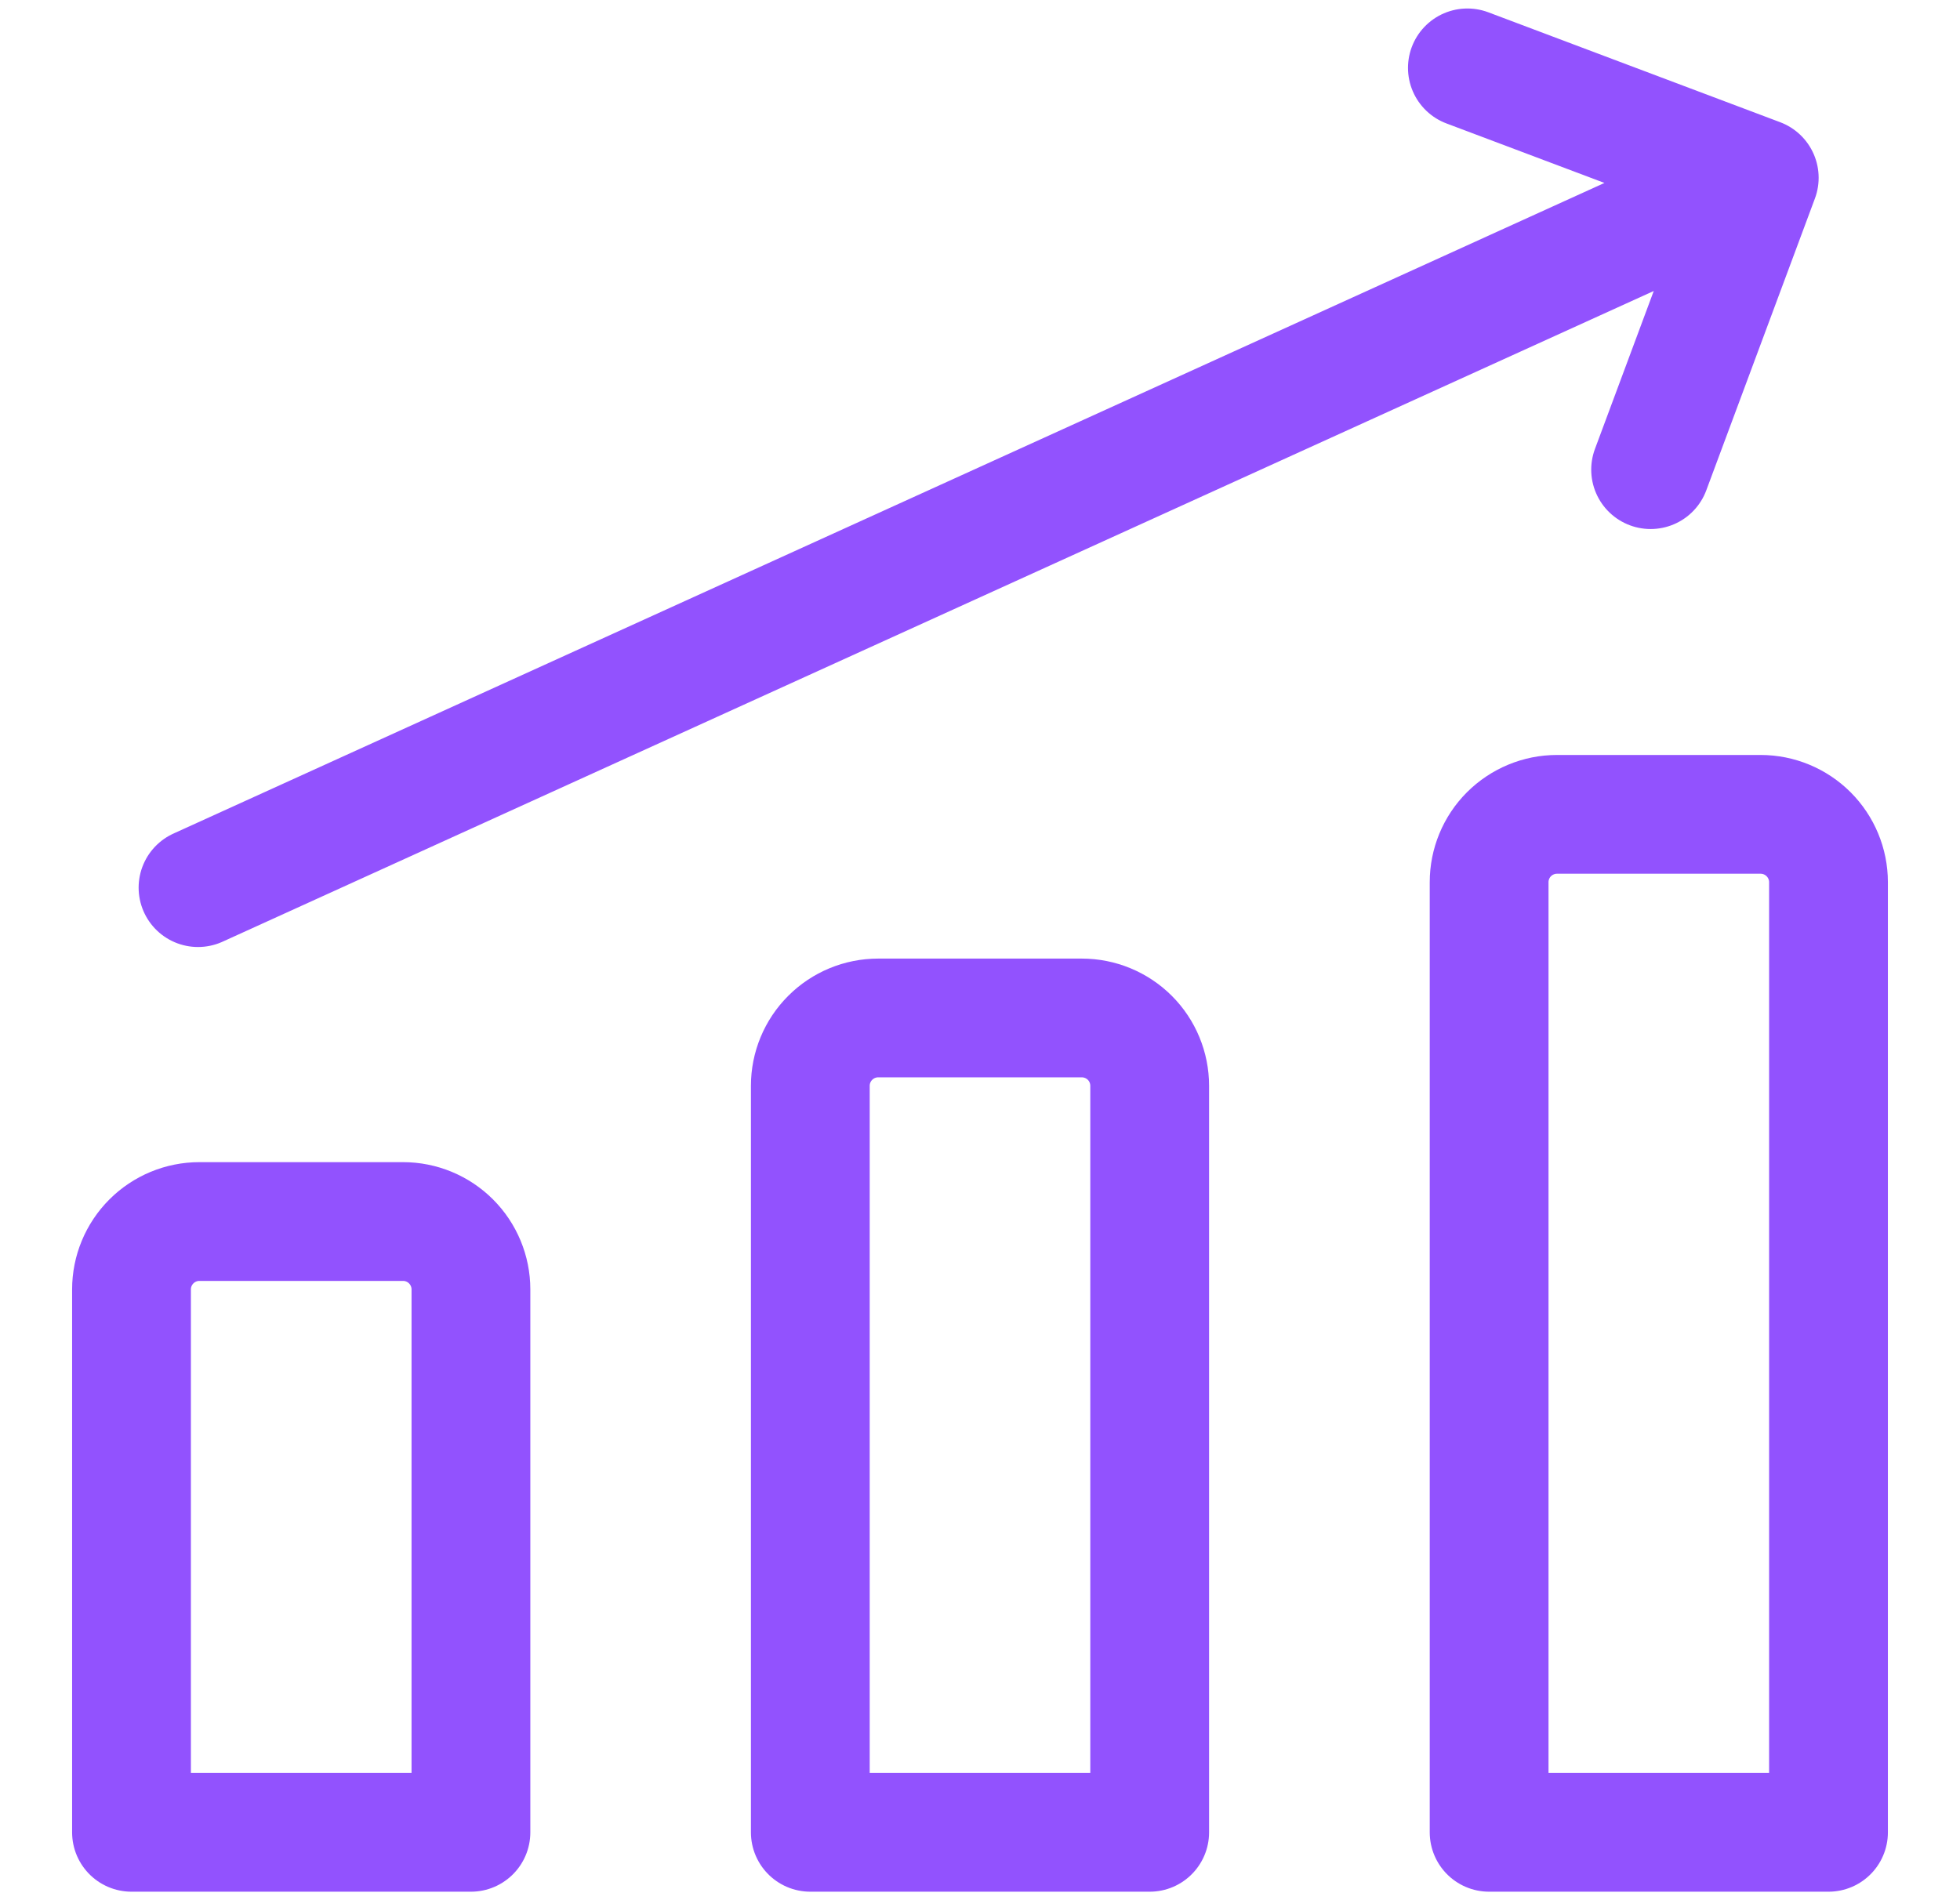 <svg width="33" height="32" viewBox="0 0 33 32" fill="none" xmlns="http://www.w3.org/2000/svg">
<path d="M3.334 14.948L29.62 2.994M29.62 2.994L24.706 1.143M29.62 2.994L27.791 7.909M30.786 30.857H25.072V14.857C25.072 14.554 25.192 14.263 25.406 14.049C25.621 13.835 25.911 13.714 26.214 13.714H29.643C29.946 13.714 30.237 13.835 30.451 14.049C30.665 14.263 30.786 14.554 30.786 14.857V30.857ZM19.357 30.857H13.643V18.286C13.643 17.983 13.763 17.692 13.978 17.478C14.192 17.263 14.483 17.143 14.786 17.143H18.214C18.517 17.143 18.808 17.263 19.023 17.478C19.237 17.692 19.357 17.983 19.357 18.286V30.857ZM7.929 30.857H2.214V21.714C2.214 21.411 2.335 21.12 2.549 20.906C2.763 20.692 3.054 20.571 3.357 20.571H6.786C7.089 20.571 7.38 20.692 7.594 20.906C7.808 21.12 7.929 21.411 7.929 21.714V30.857Z" stroke="#9252FE" stroke-width="2" stroke-linecap="round" stroke-linejoin="round"/>
</svg>

